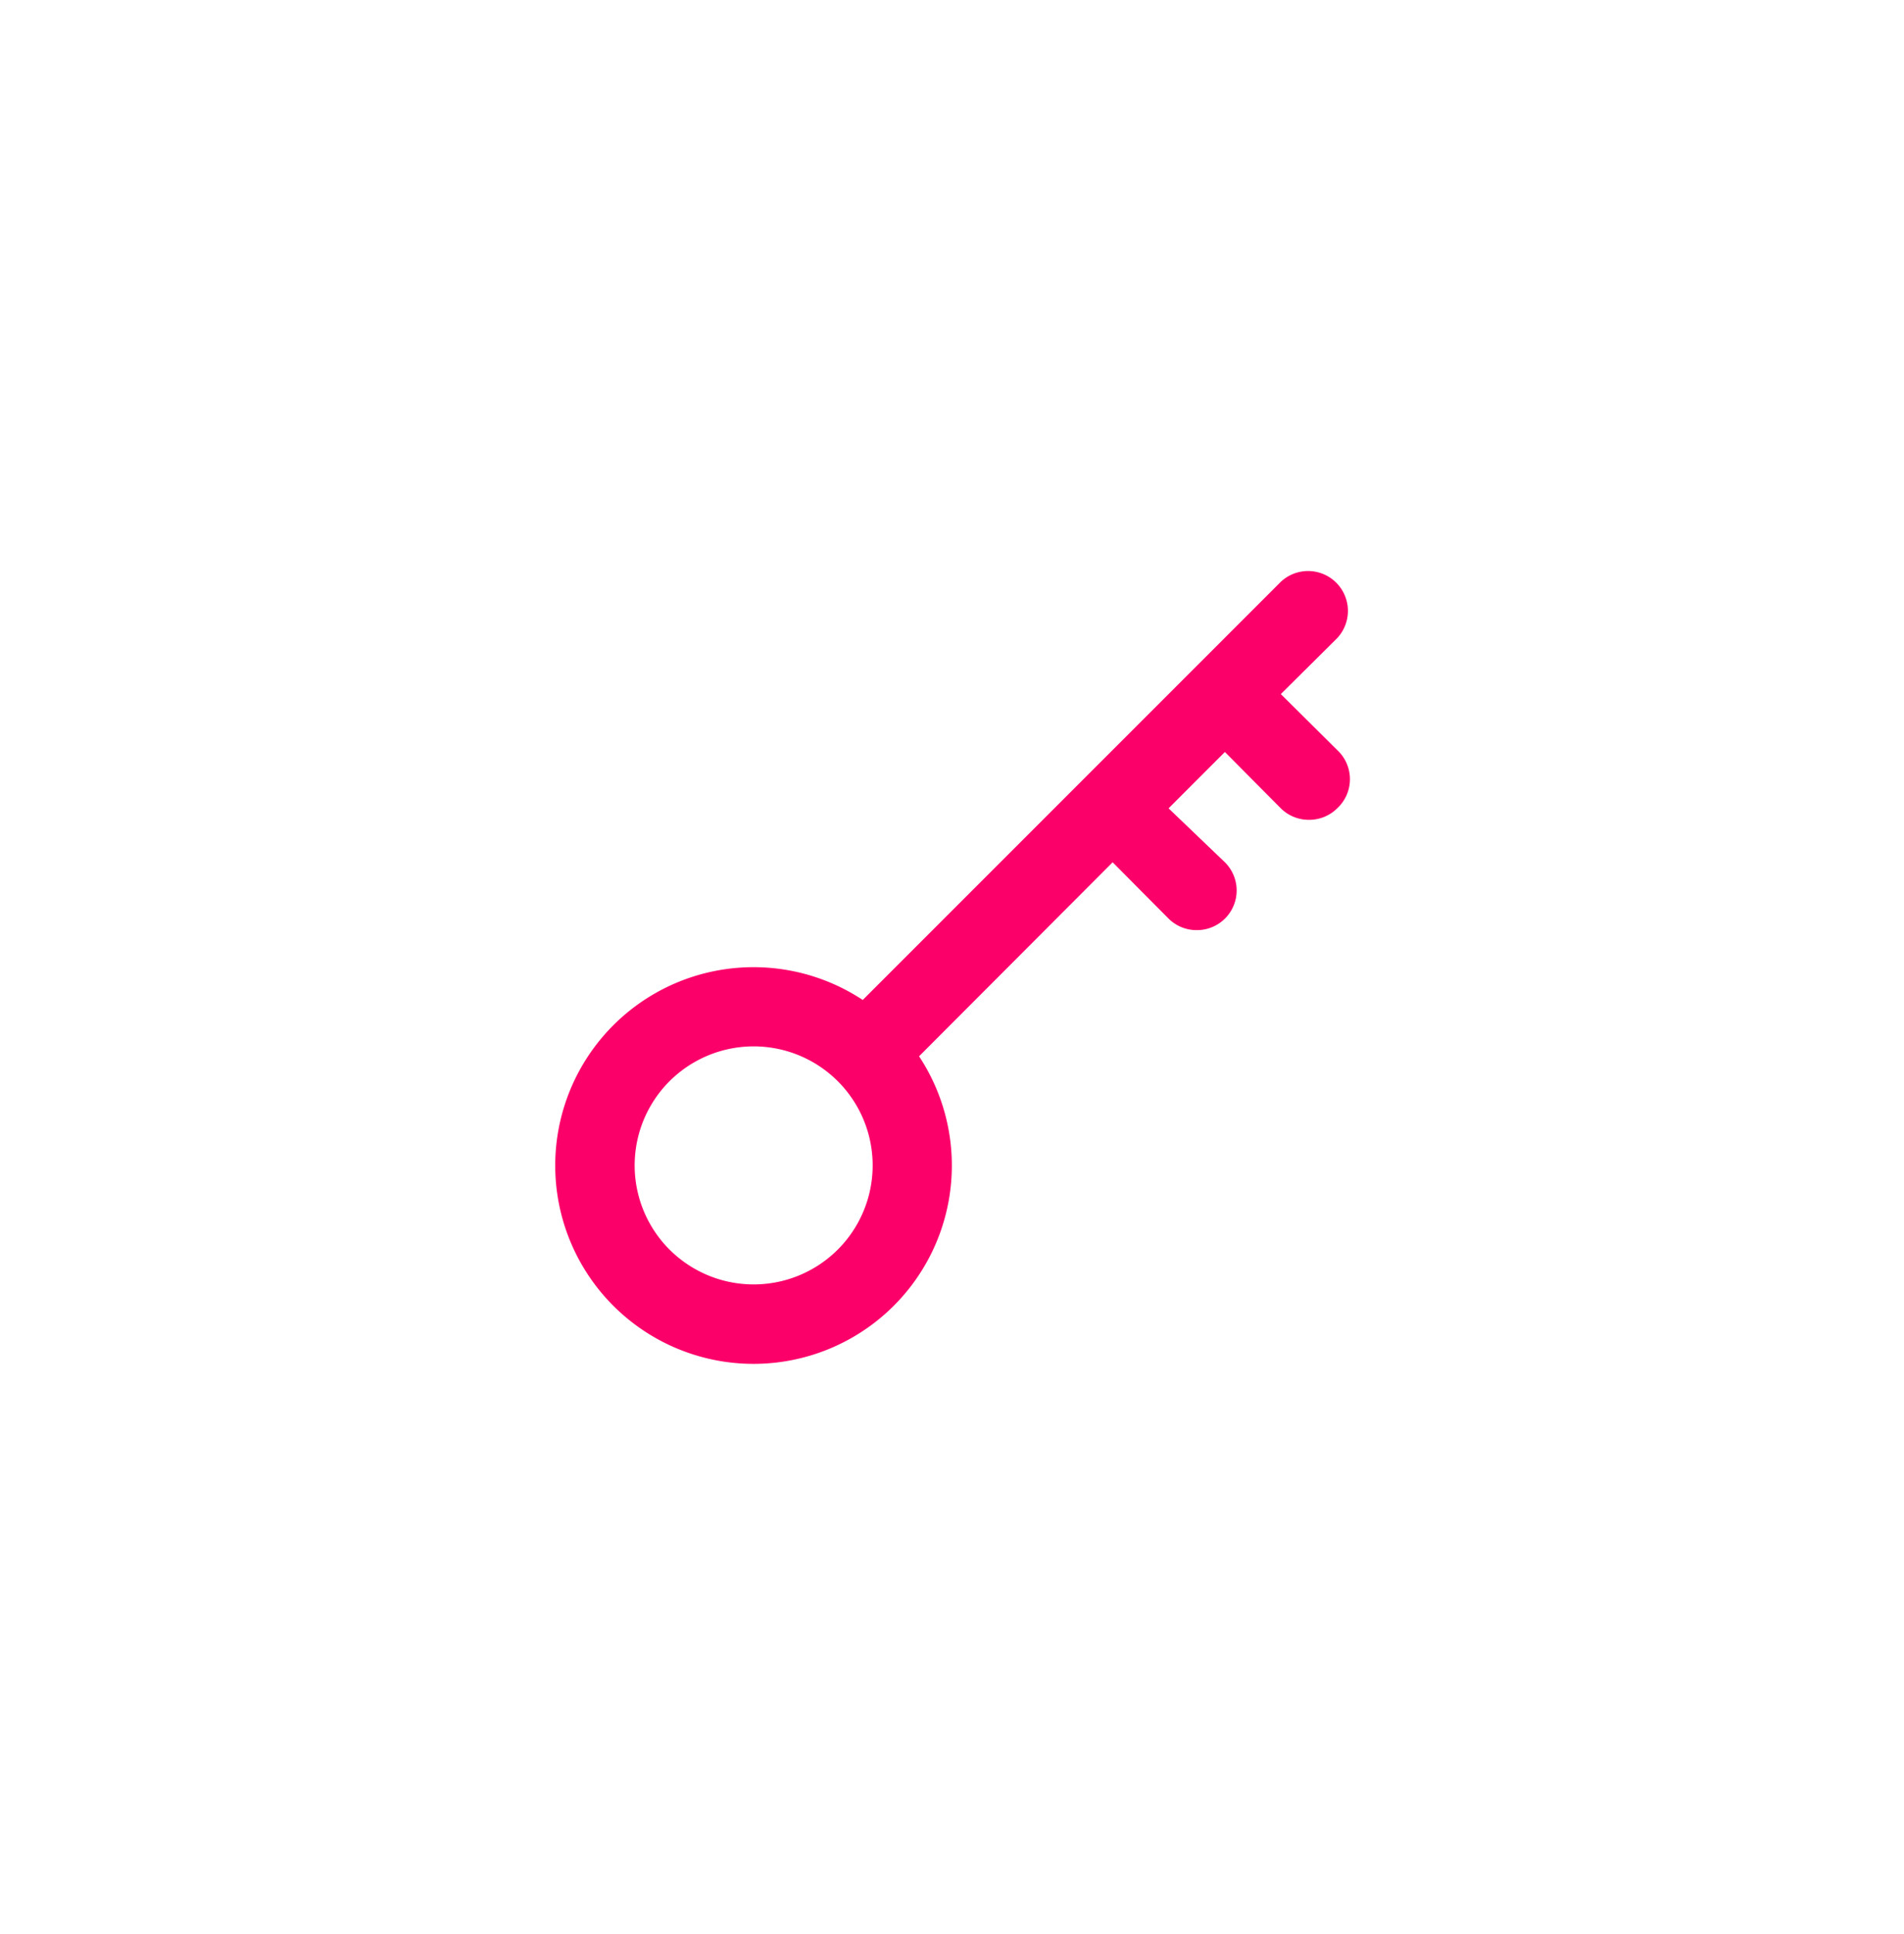 <svg width="64" height="65" fill="none" xmlns="http://www.w3.org/2000/svg"><g filter="url(#filter0_b)"><rect y=".5" width="64" height="64" rx="32" fill="#fff"/></g><path d="M44.947 25.207l-1.894-1.88 1.894-1.88a1.34 1.34 0 00-1.894-1.894L29 33.607a6.666 6.666 0 101.893 1.893l6.507-6.52 1.88 1.893a1.333 1.333 0 00.947.387 1.333 1.333 0 00.946-2.28l-1.893-1.813 1.893-1.894 1.88 1.894a1.334 1.334 0 00.947.386 1.335 1.335 0 00.947-.386 1.334 1.334 0 000-1.96zm-19.614 17.96a4 4 0 110-8 4 4 0 010 8z" fill="#FC006A"/><defs><filter id="filter0_b" x="-24" y="-23.5" width="112" height="112" filterUnits="userSpaceOnUse" color-interpolation-filters="sRGB"><feFlood flood-opacity="0" result="BackgroundImageFix"/><feGaussianBlur in="BackgroundImage" stdDeviation="12"/><feComposite in2="SourceAlpha" operator="in" result="effect1_backgroundBlur"/><feBlend in="SourceGraphic" in2="effect1_backgroundBlur" result="shape"/></filter></defs></svg>
